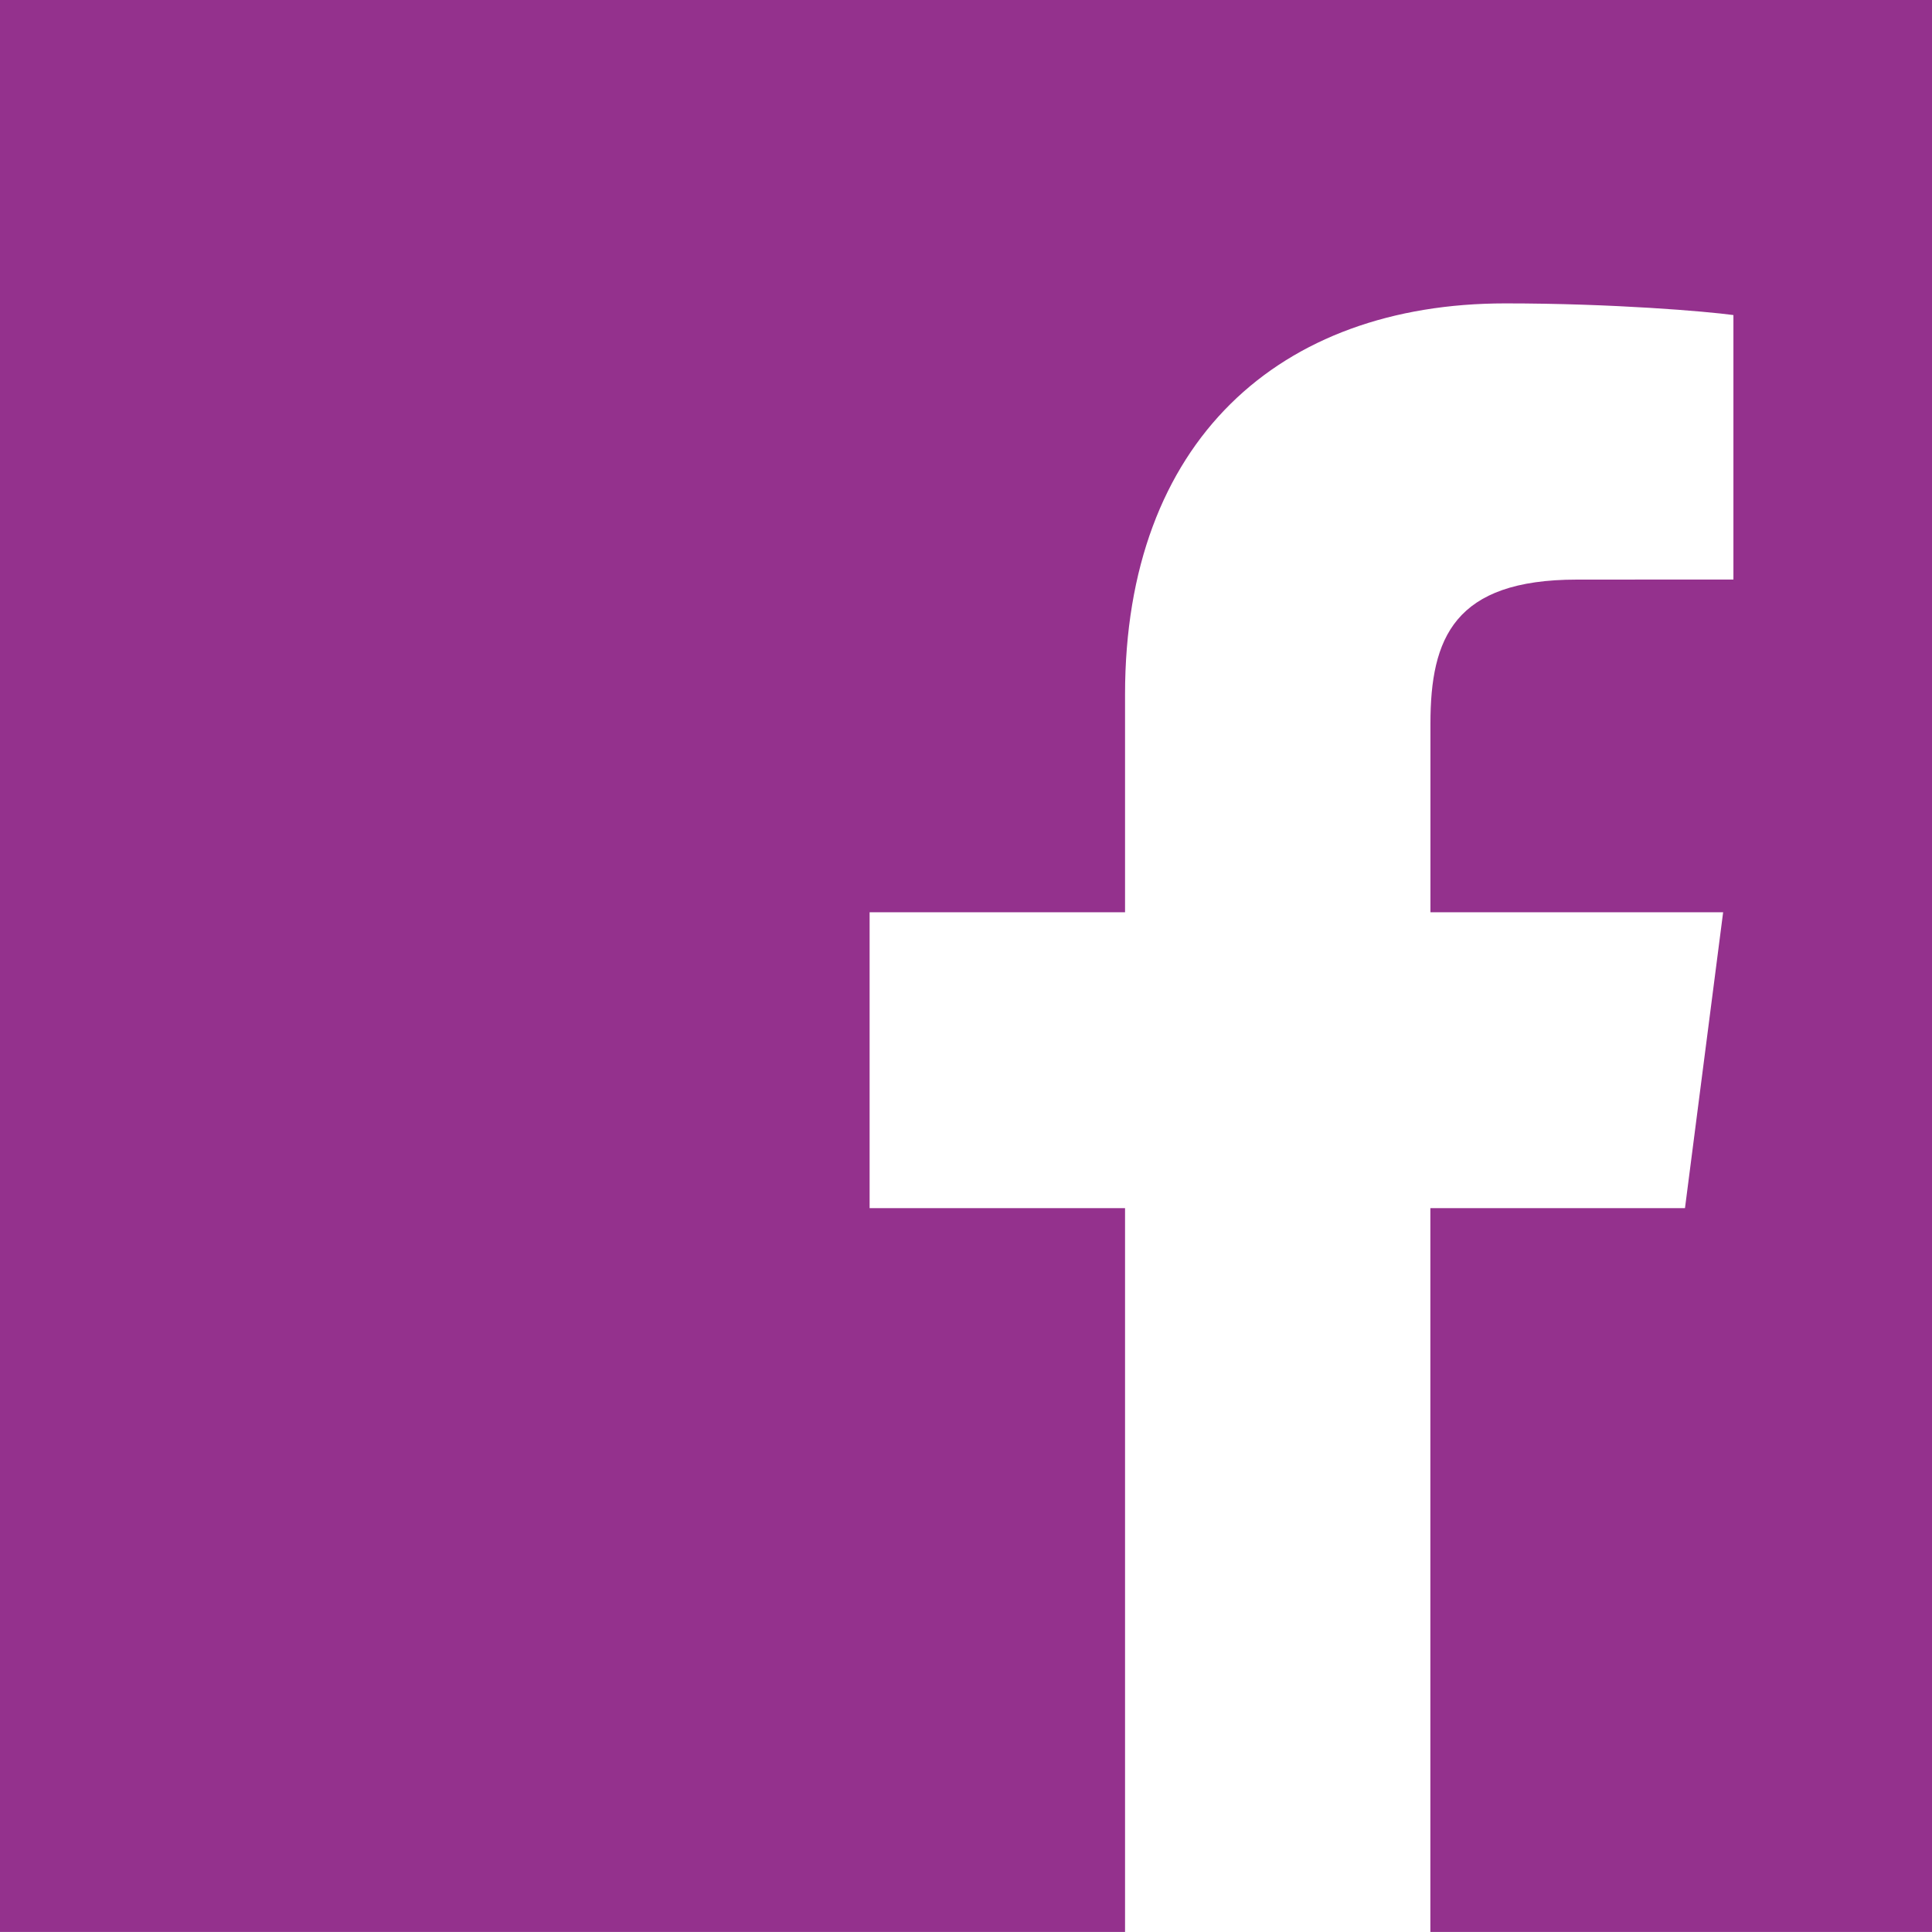 <?xml version="1.0" encoding="utf-8"?>
<!-- Generator: Adobe Illustrator 16.0.0, SVG Export Plug-In . SVG Version: 6.00 Build 0)  -->
<!DOCTYPE svg PUBLIC "-//W3C//DTD SVG 1.1//EN" "http://www.w3.org/Graphics/SVG/1.1/DTD/svg11.dtd">
<svg version="1.1" id="Layer_1" xmlns="http://www.w3.org/2000/svg" xmlns:xlink="http://www.w3.org/1999/xlink" x="0px" y="0px"
	 width="28px" height="28px" viewBox="0 0 28 28" enable-background="new 0 0 28 28" xml:space="preserve">
<g>
	<path fill="#94318D" d="M0,0v27.999h16.305v-10.49h-3.702v-4.288h3.702v-3.158c0-3.668,2.238-5.666,5.51-5.666
		c1.568,0,2.916,0.116,3.307,0.169v3.833l-2.268,0.001c-1.779,0-2.123,0.847-2.123,2.087v2.734h4.242l-0.553,4.288H20.73v10.49H28V0
		H0z"/>
</g>
</svg>

